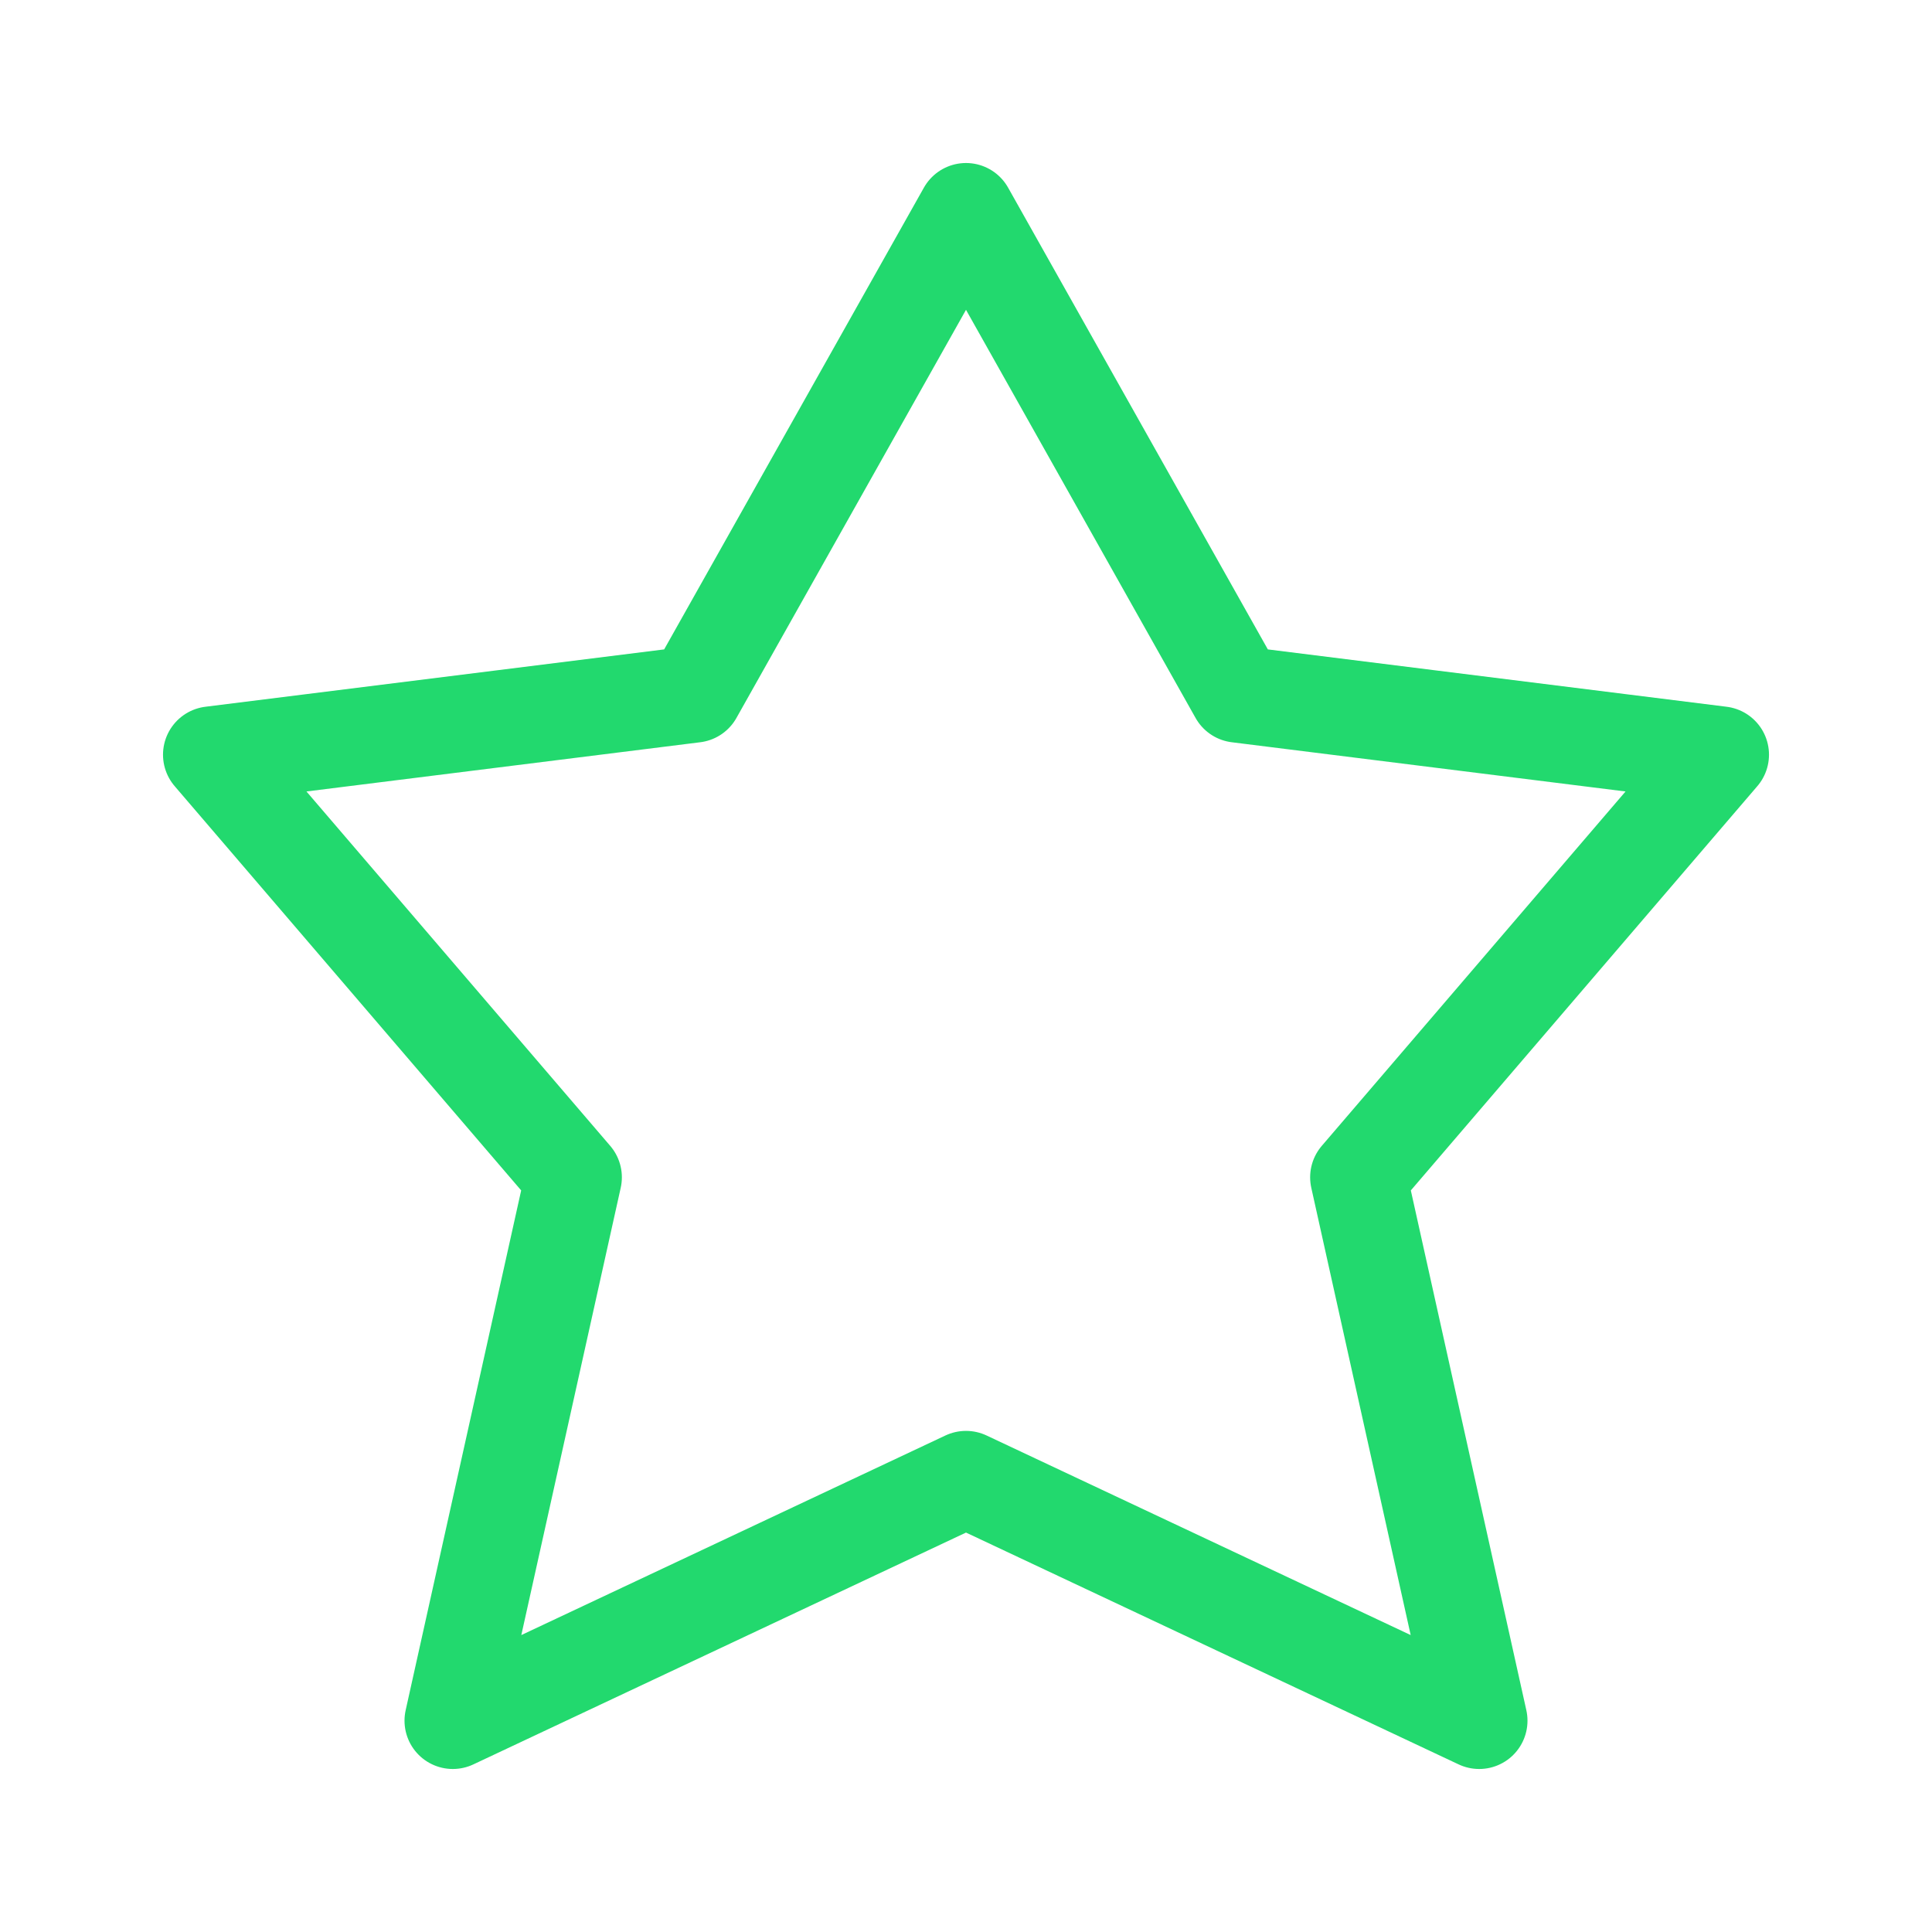 <svg width="40" height="40" viewBox="0 0 40 40" fill="none" xmlns="http://www.w3.org/2000/svg">
<path d="M20 4.375L14.375 14.375L4.375 15.625L11.875 24.375L9.375 35.625L20 30.625L30.625 35.625L28.125 24.375L35.625 15.625L25.625 14.375L20 4.375Z" stroke="#22D96E" stroke-width="2" stroke-linecap="round" stroke-linejoin="round"/>
</svg>
